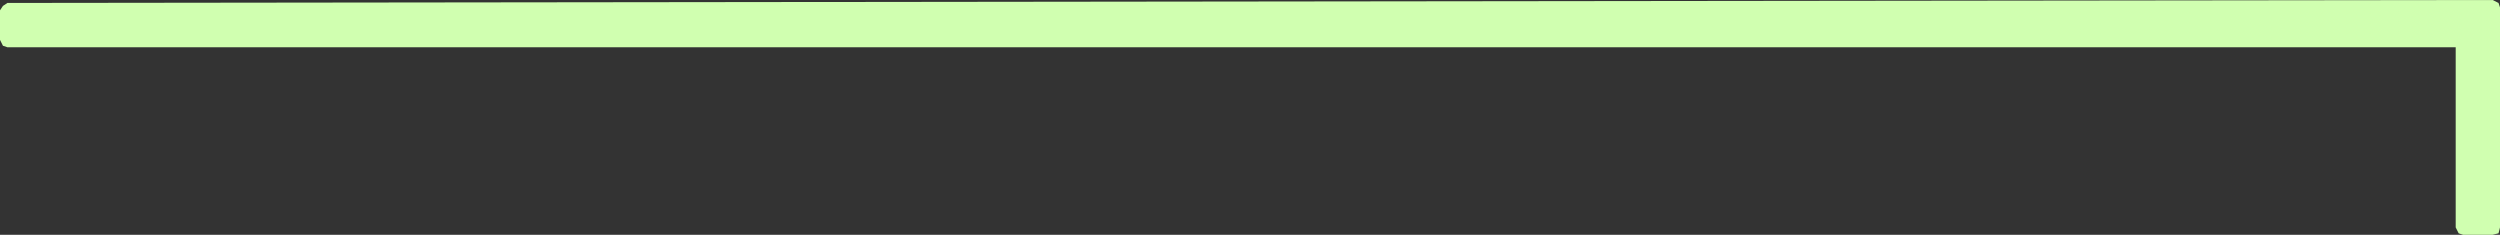 <?xml version="1.0" encoding="UTF-8" standalone="no"?>
<svg xmlns:xlink="http://www.w3.org/1999/xlink" height="7.95px" width="84.65px" xmlns="http://www.w3.org/2000/svg">
  <rect width="100%" height="100%" fill="#333333" stroke="none"/>
  <g transform="matrix(1.0, 0.0, 0.0, 1.0, 118.7, 4.0)">
    <path d="M-118.6 -3.8 L-118.45 -3.9 -34.3 -4.0 -34.1 -3.9 -34.05 -3.75 -34.05 3.7 -34.1 3.9 -34.3 3.95 -35.3 3.95 -35.45 3.9 -35.55 3.7 -35.55 -2.4 -118.45 -2.4 -118.6 -2.45 -118.7 -2.65 -118.7 -3.65 -118.6 -3.8" fill="#d0ffb0" fill-rule="evenodd" stroke="none"/>
  </g>
</svg>
